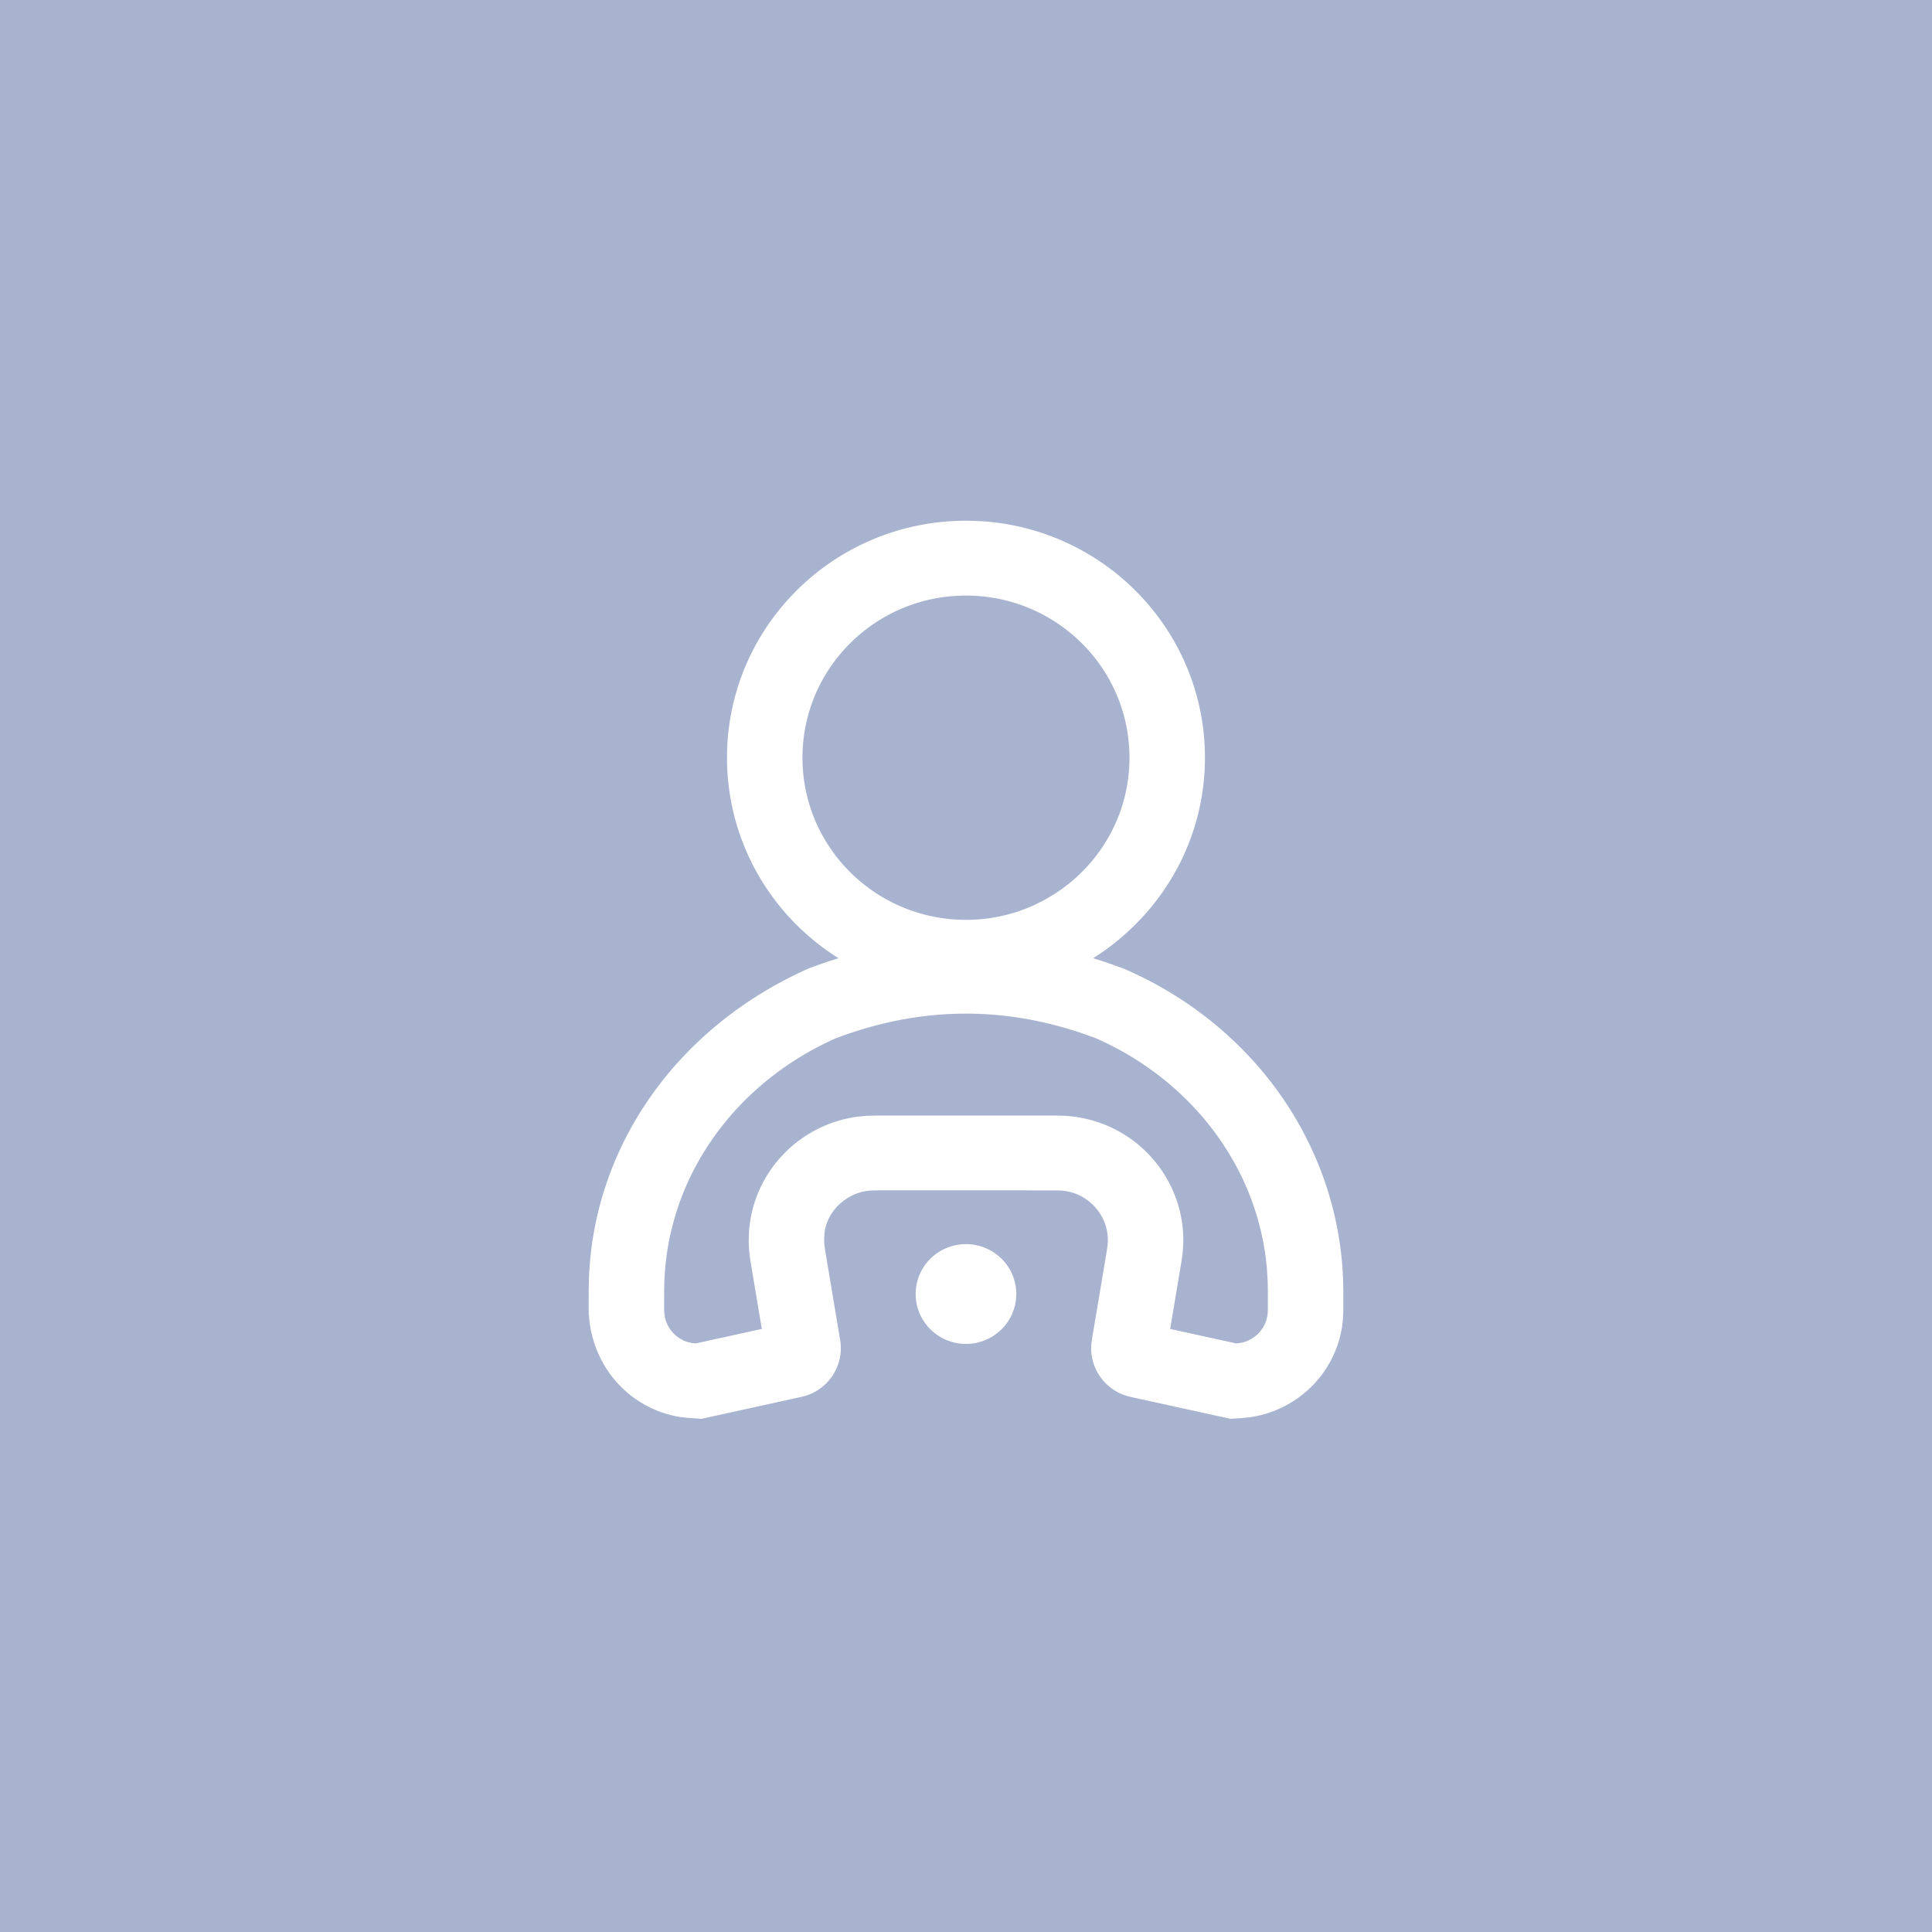 <svg width="256" height="256" xmlns="http://www.w3.org/2000/svg"><g fill="none" fill-rule="evenodd"><path fill="#A8B3CF" d="M0 0h256v256H0z"/><path d="M127.996 69c17.488 0 31.665 14.058 31.665 31.4 0 10.348-5.097 19.842-13.642 25.796l-1.169.767 2.018.655 2.013.728.703.298 1.702.802c15.224 7.538 25.306 21.92 26.581 38.329l.103 1.765.03 1.756-.002 2.327-.03.757-.053.684-.09.764c-.983 6.246-5.977 11.09-12.251 11.97l-1.12.113-1.413.089-13.232-2.904c-3.214-.705-5.389-3.612-5.217-6.8l.081-.74 1.982-11.812.107-.758c.347-3.442-2.075-6.592-5.544-7.162l-.544-.067-.547-.022-23.931-.006-.772.02c-3.213.207-5.792 2.68-6.173 5.589l-.048.735.013.635.081.723 2.028 12.129c.539 3.218-1.368 6.303-4.413 7.335l-.722.2L92.965 188l-1.881-.13-.858-.094c-6.269-.97-11.16-5.892-12.085-12.431l-.122-1.17-.019-.919.008-2.375.041-1.754c.774-17.564 11.82-33.108 29.088-40.793a63.82 63.82 0 0 1 3.99-1.368l-.115-.062c-9.065-5.72-14.68-15.642-14.68-26.504 0-17.342 14.177-31.4 31.664-31.4Zm0 95.853c3.682 0 6.666 2.96 6.666 6.61 0 3.652-2.984 6.611-6.666 6.611-3.681 0-6.666-2.96-6.666-6.61 0-3.651 2.985-6.61 6.666-6.61Zm.01-30.54c-5.764-.002-11.529 1.092-17.293 3.281-12.814 5.716-21.388 17.251-22.568 30.383l-.106 1.583-.034 1.538-.006 2.184.016.646.1.673a4.44 4.44 0 0 0 2.996 3.224l.657.153.443.03 8.733-1.917-1.512-9.037-.125-.899-.075-.903-.025-.907.036-1.086c.517-7.903 6.635-14.291 14.457-15.301l1.077-.104 1.096-.035h24.254l.913.025a16.8 16.8 0 0 1 1.814.198c8.354 1.374 14.219 8.687 13.93 16.86l-.072 1.07-.144 1.078-1.515 9.041 8.766 1.924.691-.097a4.435 4.435 0 0 0 3.28-2.967l.156-.652.053-.684.002-2.326-.029-1.57-.098-1.591c-1.034-12.145-8.411-22.938-19.577-29.04l-1.478-.77-1.519-.714-2.162-.771c-5.044-1.679-10.088-2.52-15.132-2.52Zm-.01-55.397c-11.965 0-21.665 9.619-21.665 21.484 0 7.627 4.008 14.326 10.05 18.139a21.703 21.703 0 0 0 11.615 3.346c3.204 0 6.244-.69 8.98-1.927l1.342-.664 1.29-.759 1.11-.748c5.42-3.902 8.943-10.236 8.943-17.387 0-11.865-9.7-21.484-21.665-21.484Z" fill="#FFF" fill-rule="nonzero"/></g></svg>
